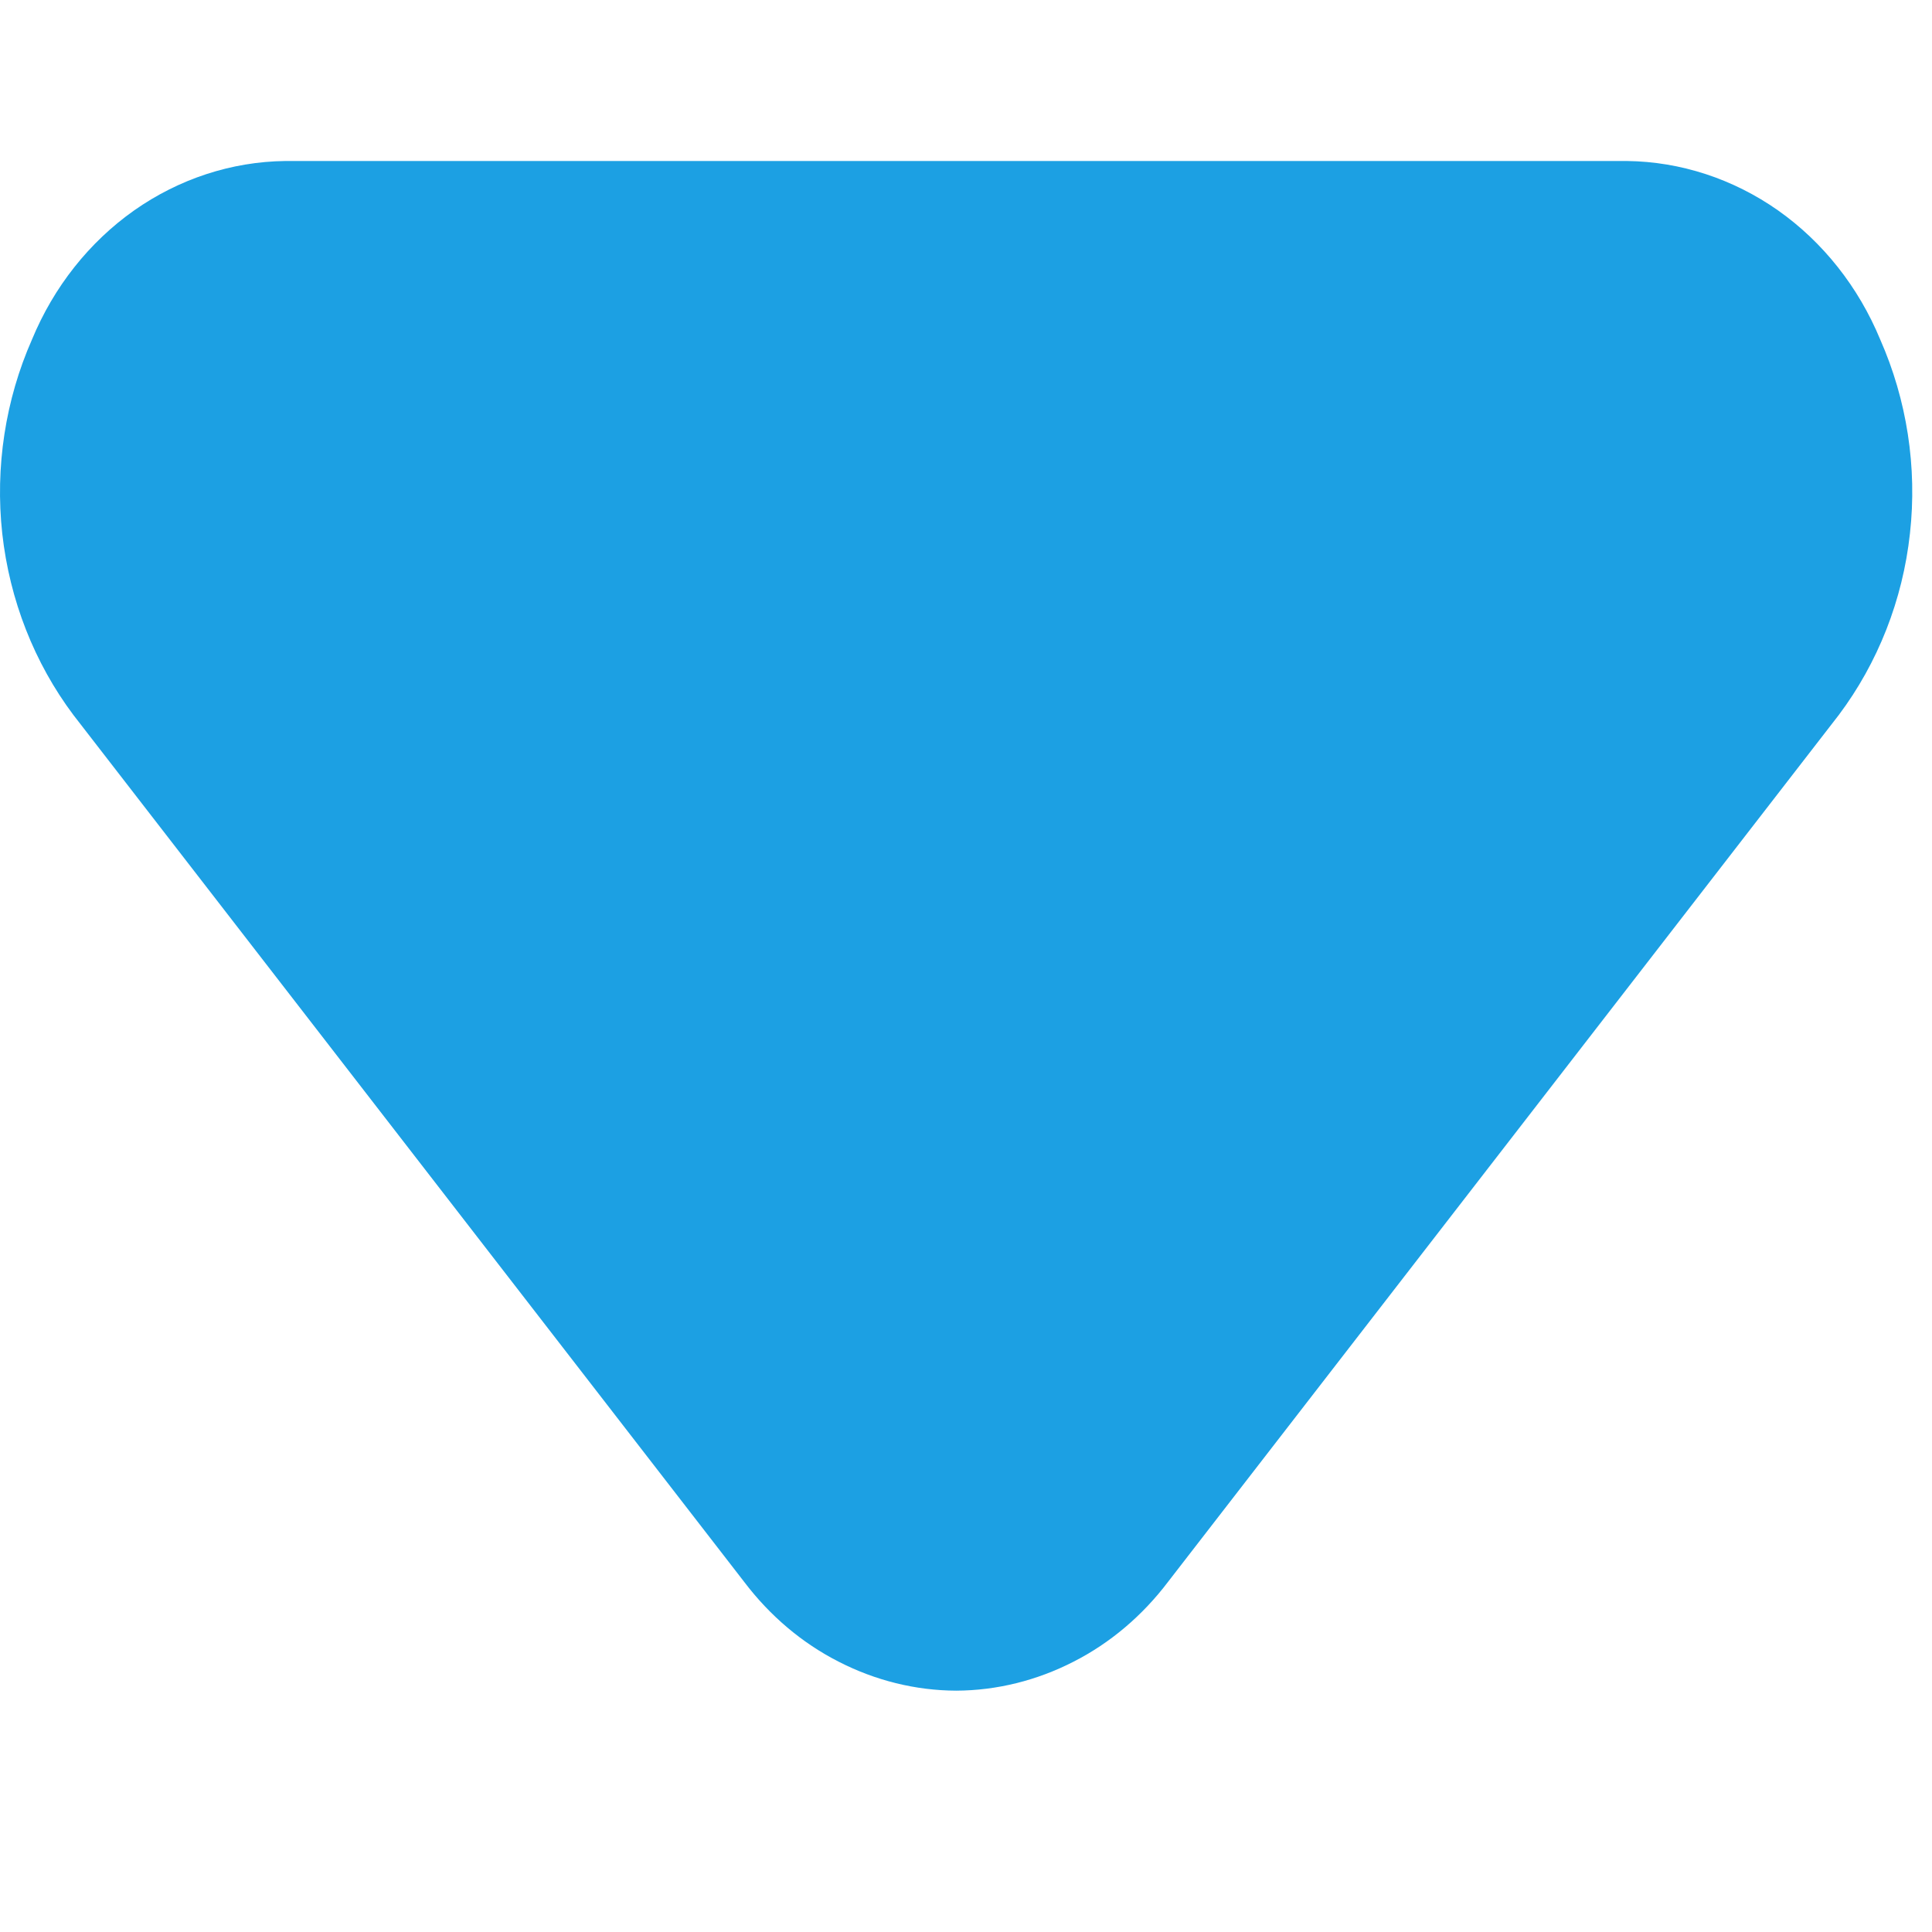 <svg width="9" height="9" viewBox="0 0 12 10" fill="none" xmlns="http://www.w3.org/2000/svg">
    <path d="M5.939 9.501C5.686 9.5 5.437 9.438 5.209 9.321C4.981 9.205 4.781 9.035 4.622 8.825L0.456 3.441C0.213 3.117 0.06 2.727 0.014 2.314C-0.031 1.902 0.033 1.484 0.199 1.108C0.334 0.782 0.554 0.504 0.833 0.307C1.112 0.111 1.438 0.004 1.772 0H10.105C10.439 0.004 10.765 0.111 11.044 0.307C11.323 0.504 11.543 0.782 11.678 1.108C11.844 1.484 11.909 1.902 11.863 2.314C11.818 2.727 11.664 3.117 11.421 3.441L7.255 8.825C7.096 9.035 6.896 9.205 6.668 9.321C6.44 9.438 6.191 9.5 5.939 9.501Z" fill="#1CA0E3"/>
</svg>
